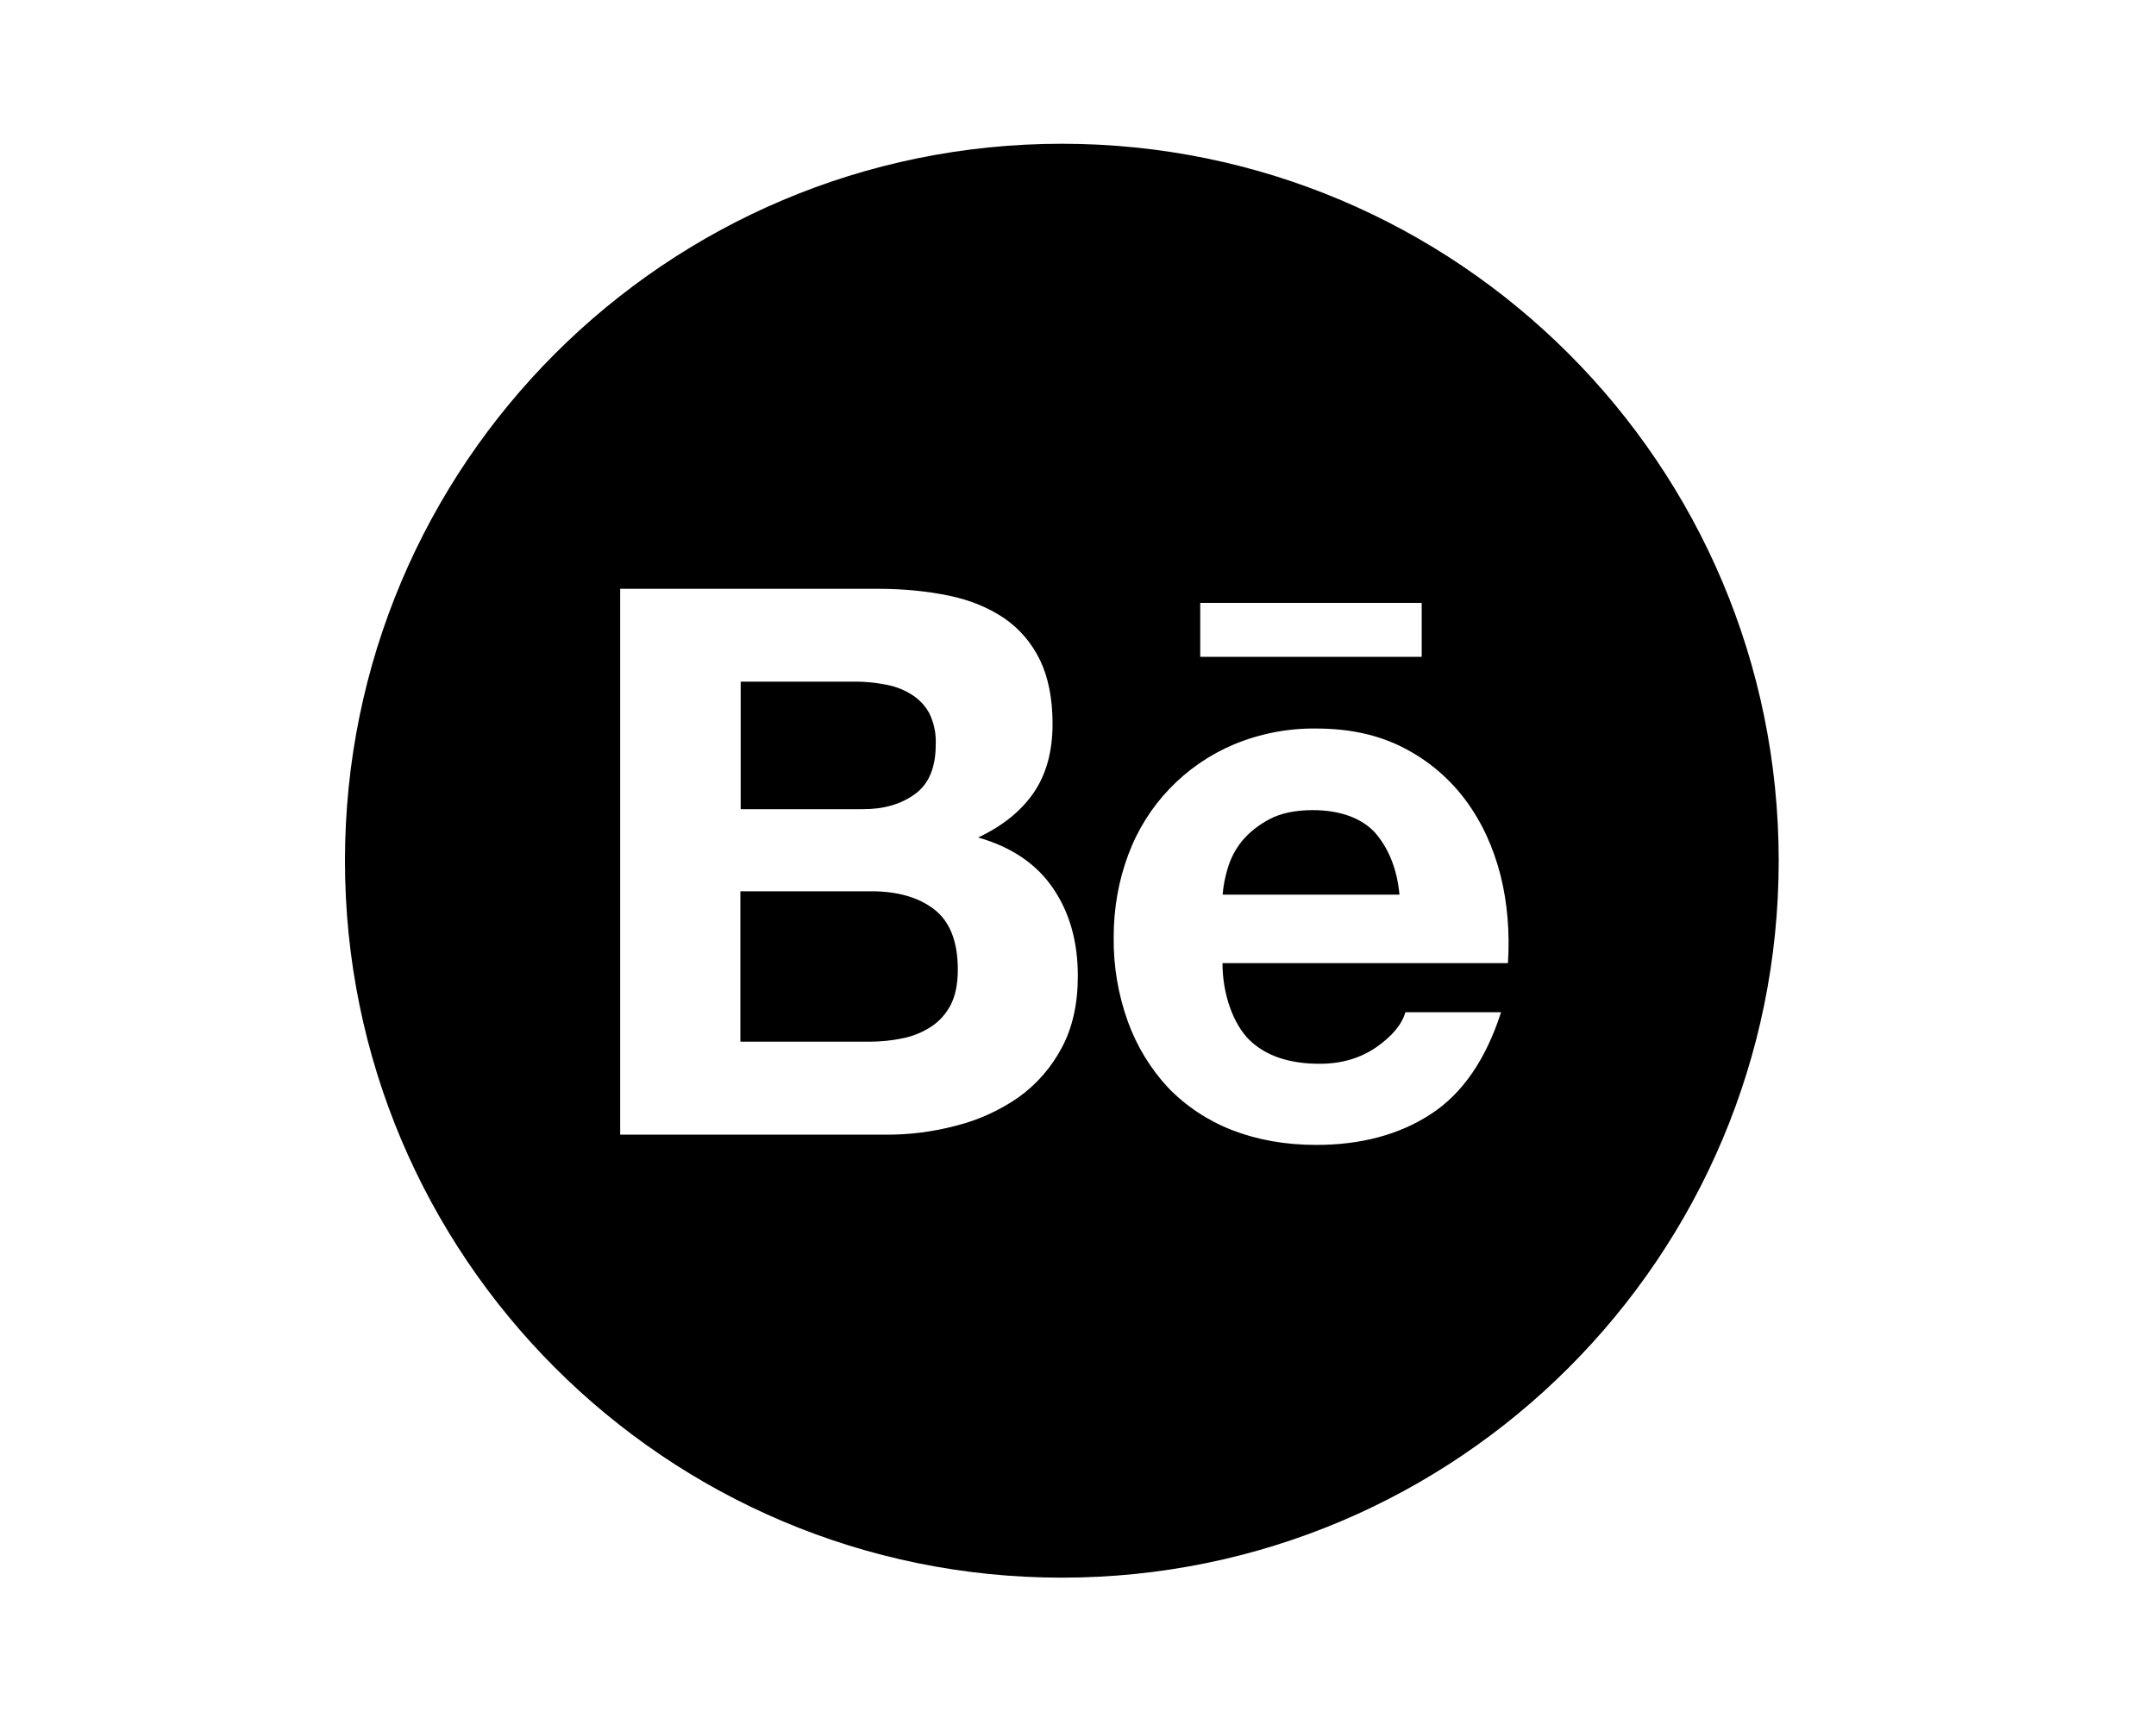 <svg width="75" height="60" viewBox="0 0 75 60" fill="none" xmlns="http://www.w3.org/2000/svg">
<path d="M31.833 27.616C32.317 27.266 32.551 26.687 32.551 25.891C32.568 25.512 32.49 25.139 32.323 24.8C32.173 24.527 31.95 24.299 31.677 24.137C31.394 23.966 31.08 23.852 30.753 23.803C30.397 23.736 30.035 23.703 29.679 23.709H25.766V28.145H30.002C30.731 28.151 31.349 27.973 31.833 27.616ZM32.49 31.624C31.944 31.207 31.215 31.001 30.308 31.001H25.755V36.233H30.219C30.636 36.233 31.02 36.194 31.393 36.116C31.746 36.047 32.083 35.911 32.384 35.715C32.668 35.532 32.896 35.281 33.069 34.958C33.236 34.636 33.319 34.224 33.319 33.728C33.319 32.743 33.041 32.047 32.49 31.624ZM36.938 5C23.166 5 12 16.166 12 29.938C12 43.709 23.166 54.875 36.938 54.875C50.709 54.875 61.875 43.709 61.875 29.938C61.875 16.166 50.709 5 36.938 5ZM41.752 20.97H49.456V22.846H41.752V20.97ZM36.938 36.439C36.577 37.123 36.063 37.714 35.435 38.165C34.778 38.621 34.048 38.955 33.275 39.15C32.465 39.367 31.63 39.474 30.792 39.467H21.574V20.48H30.536C31.444 20.48 32.267 20.564 33.019 20.72C33.765 20.875 34.399 21.143 34.934 21.504C35.462 21.866 35.88 22.351 36.175 22.952C36.464 23.547 36.615 24.293 36.615 25.178C36.615 26.136 36.398 26.926 35.963 27.566C35.524 28.206 34.889 28.724 34.026 29.13C35.201 29.464 36.064 30.06 36.631 30.895C37.21 31.741 37.494 32.754 37.494 33.945C37.494 34.914 37.31 35.743 36.938 36.439ZM52.457 33.5H42.526C42.526 34.58 42.899 35.615 43.461 36.172C44.029 36.723 44.842 37.001 45.905 37.001C46.673 37.001 47.324 36.806 47.881 36.422C48.432 36.038 48.766 35.632 48.889 35.209H52.217C51.683 36.862 50.87 38.042 49.768 38.755C48.677 39.467 47.341 39.823 45.788 39.823C44.703 39.823 43.728 39.645 42.855 39.306C42.014 38.977 41.257 38.476 40.634 37.831C40.019 37.168 39.544 36.388 39.236 35.537C38.897 34.597 38.73 33.606 38.741 32.609C38.741 31.58 38.914 30.622 39.248 29.732C39.888 28 41.218 26.614 42.916 25.896C43.823 25.518 44.797 25.328 45.782 25.34C46.952 25.34 47.965 25.562 48.844 26.019C49.691 26.455 50.426 27.079 50.993 27.845C51.555 28.607 51.95 29.476 52.201 30.455C52.44 31.418 52.523 32.431 52.457 33.5ZM45.666 28.178C45.065 28.178 44.558 28.284 44.168 28.49C43.779 28.696 43.456 28.952 43.211 29.247C42.978 29.532 42.805 29.862 42.704 30.216C42.615 30.511 42.554 30.811 42.532 31.118H48.683C48.594 30.155 48.26 29.442 47.814 28.941C47.347 28.446 46.595 28.178 45.666 28.178Z" fill="black"/>
</svg>
